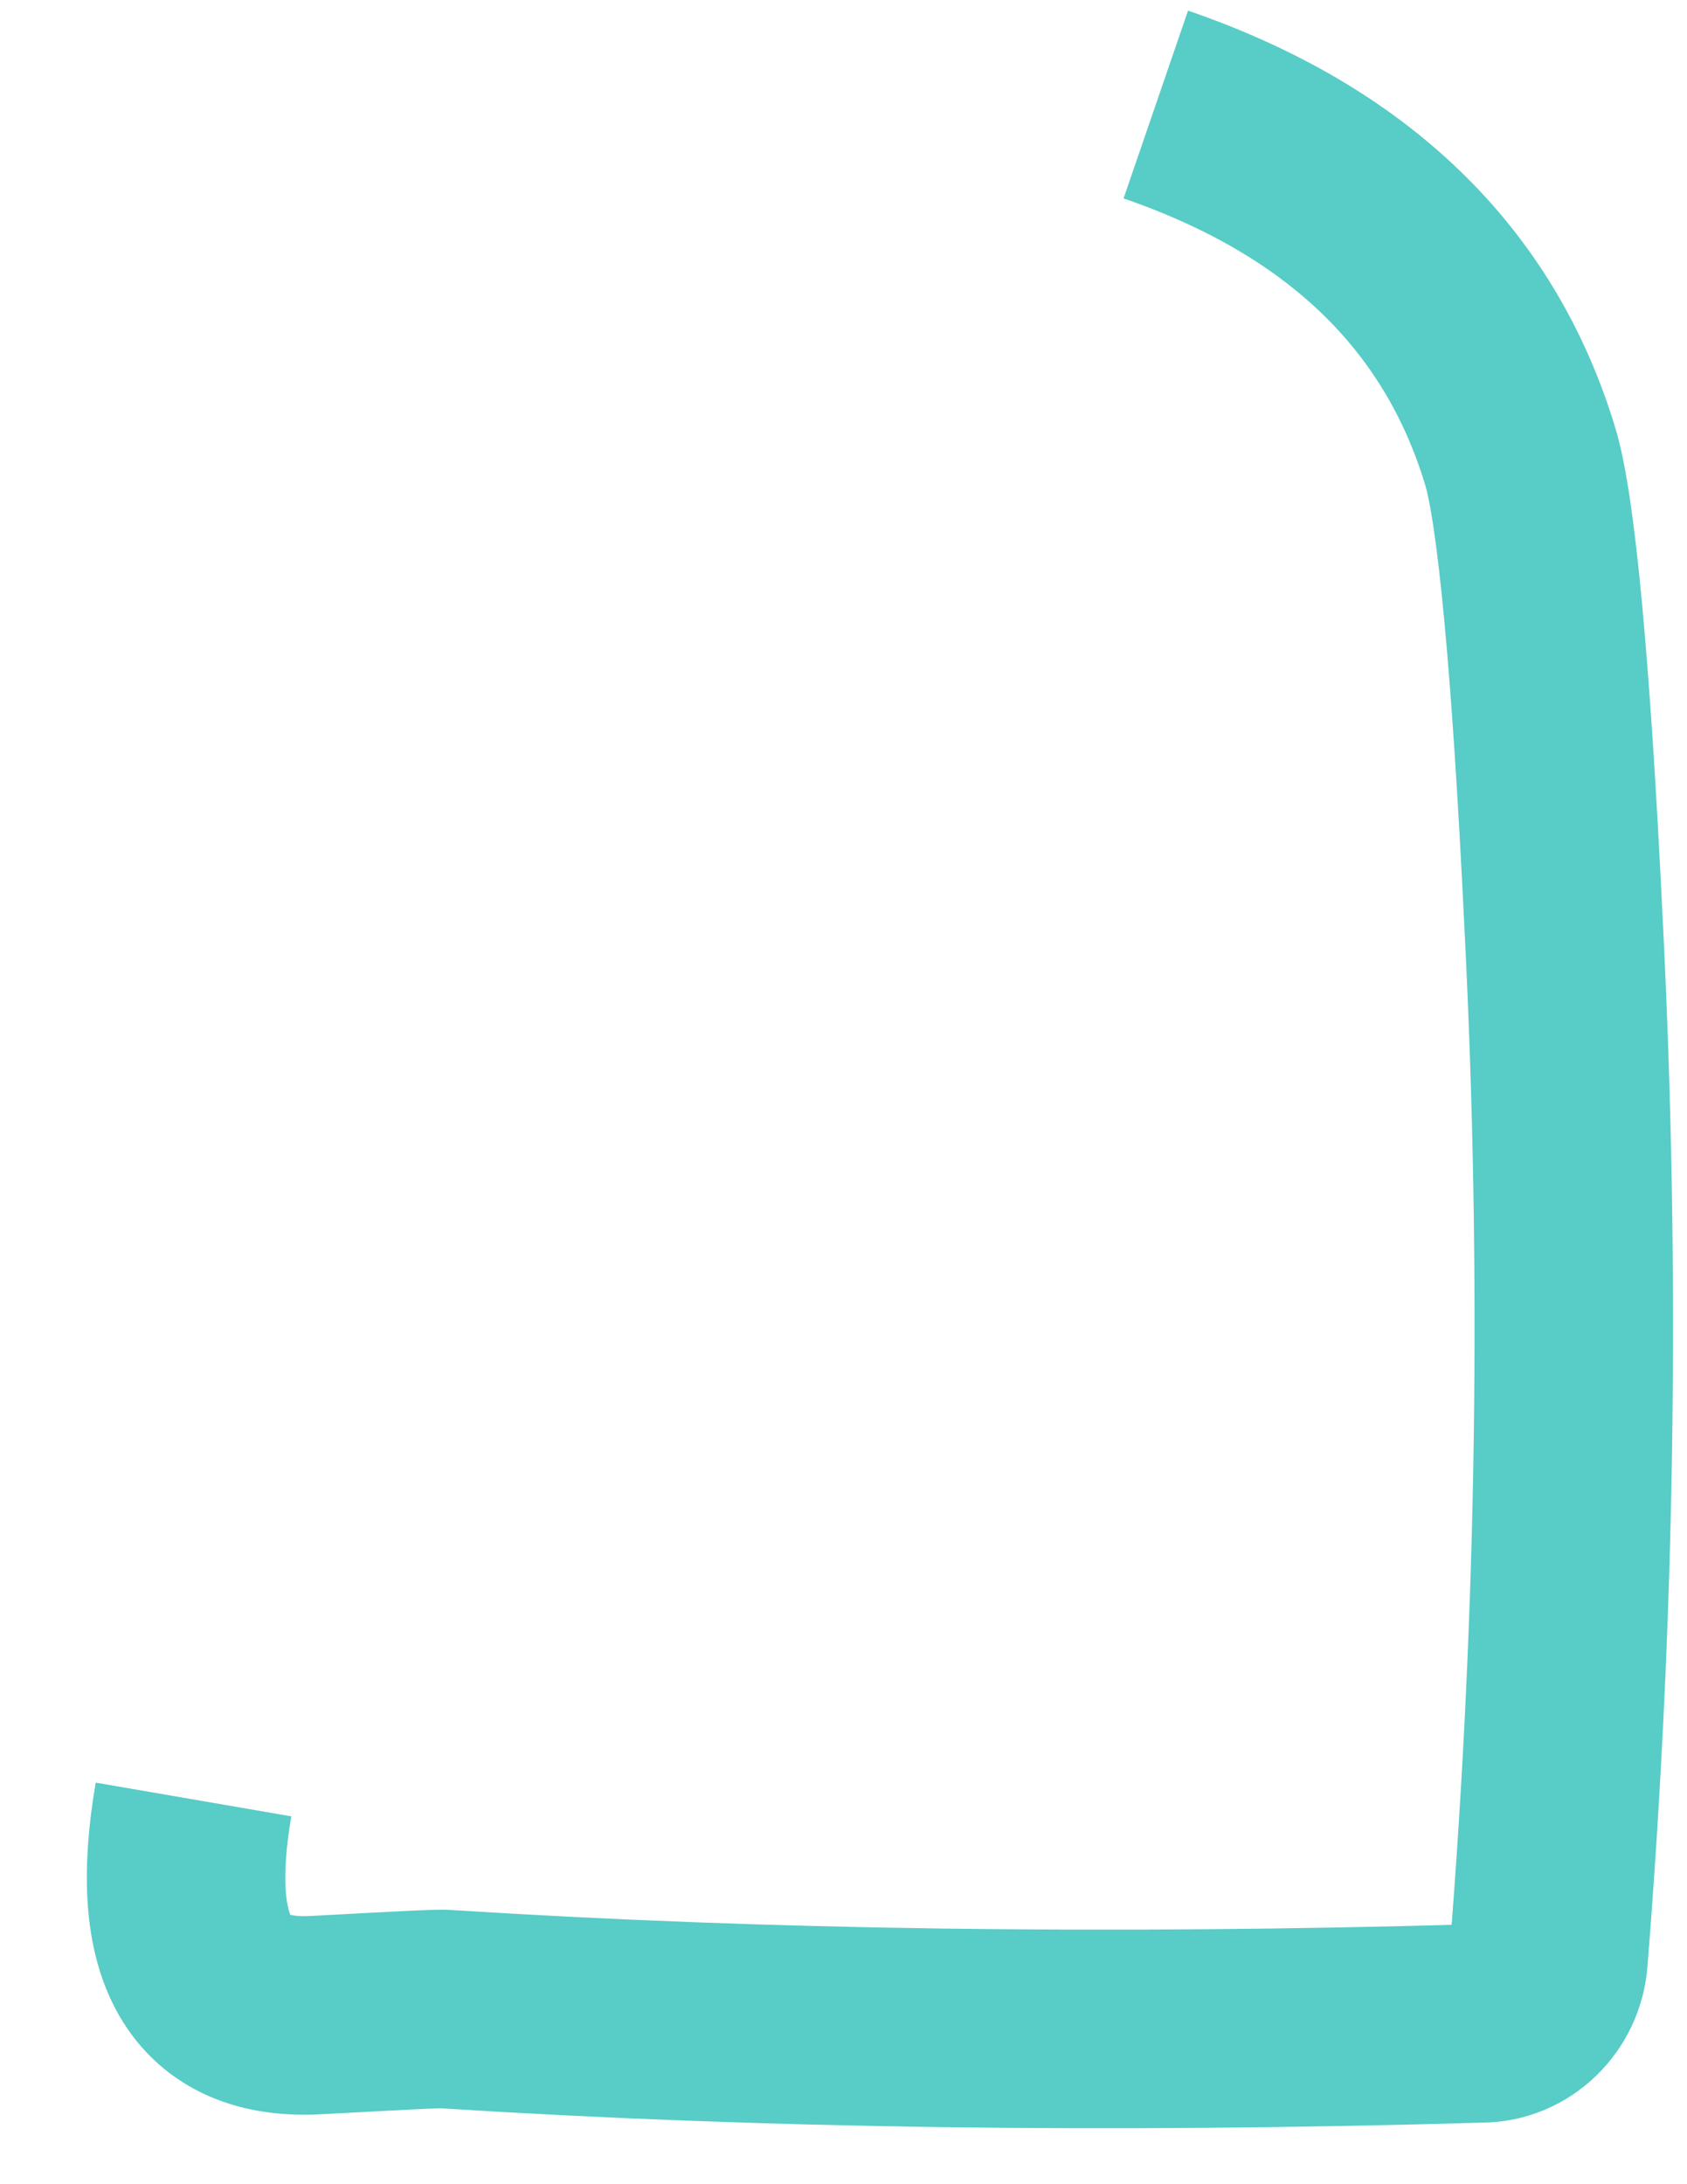 <?xml version="1.0" encoding="UTF-8" standalone="no"?><svg width='17' height='22' viewBox='0 0 17 22' fill='none' xmlns='http://www.w3.org/2000/svg'>
<path d='M1.95 18.125C1.689 19.64 2.109 20.363 3.202 20.296C3.992 20.254 4.42 20.229 4.496 20.237C7.681 20.439 11.151 20.489 14.924 20.38C15.286 20.38 15.58 20.085 15.605 19.724C15.882 16.257 15.933 12.782 15.756 9.299C15.63 6.682 15.479 5.117 15.319 4.595C14.807 2.904 13.58 1.717 11.647 1.053' stroke='#58CCC6' stroke-width='2'/>
</svg>
